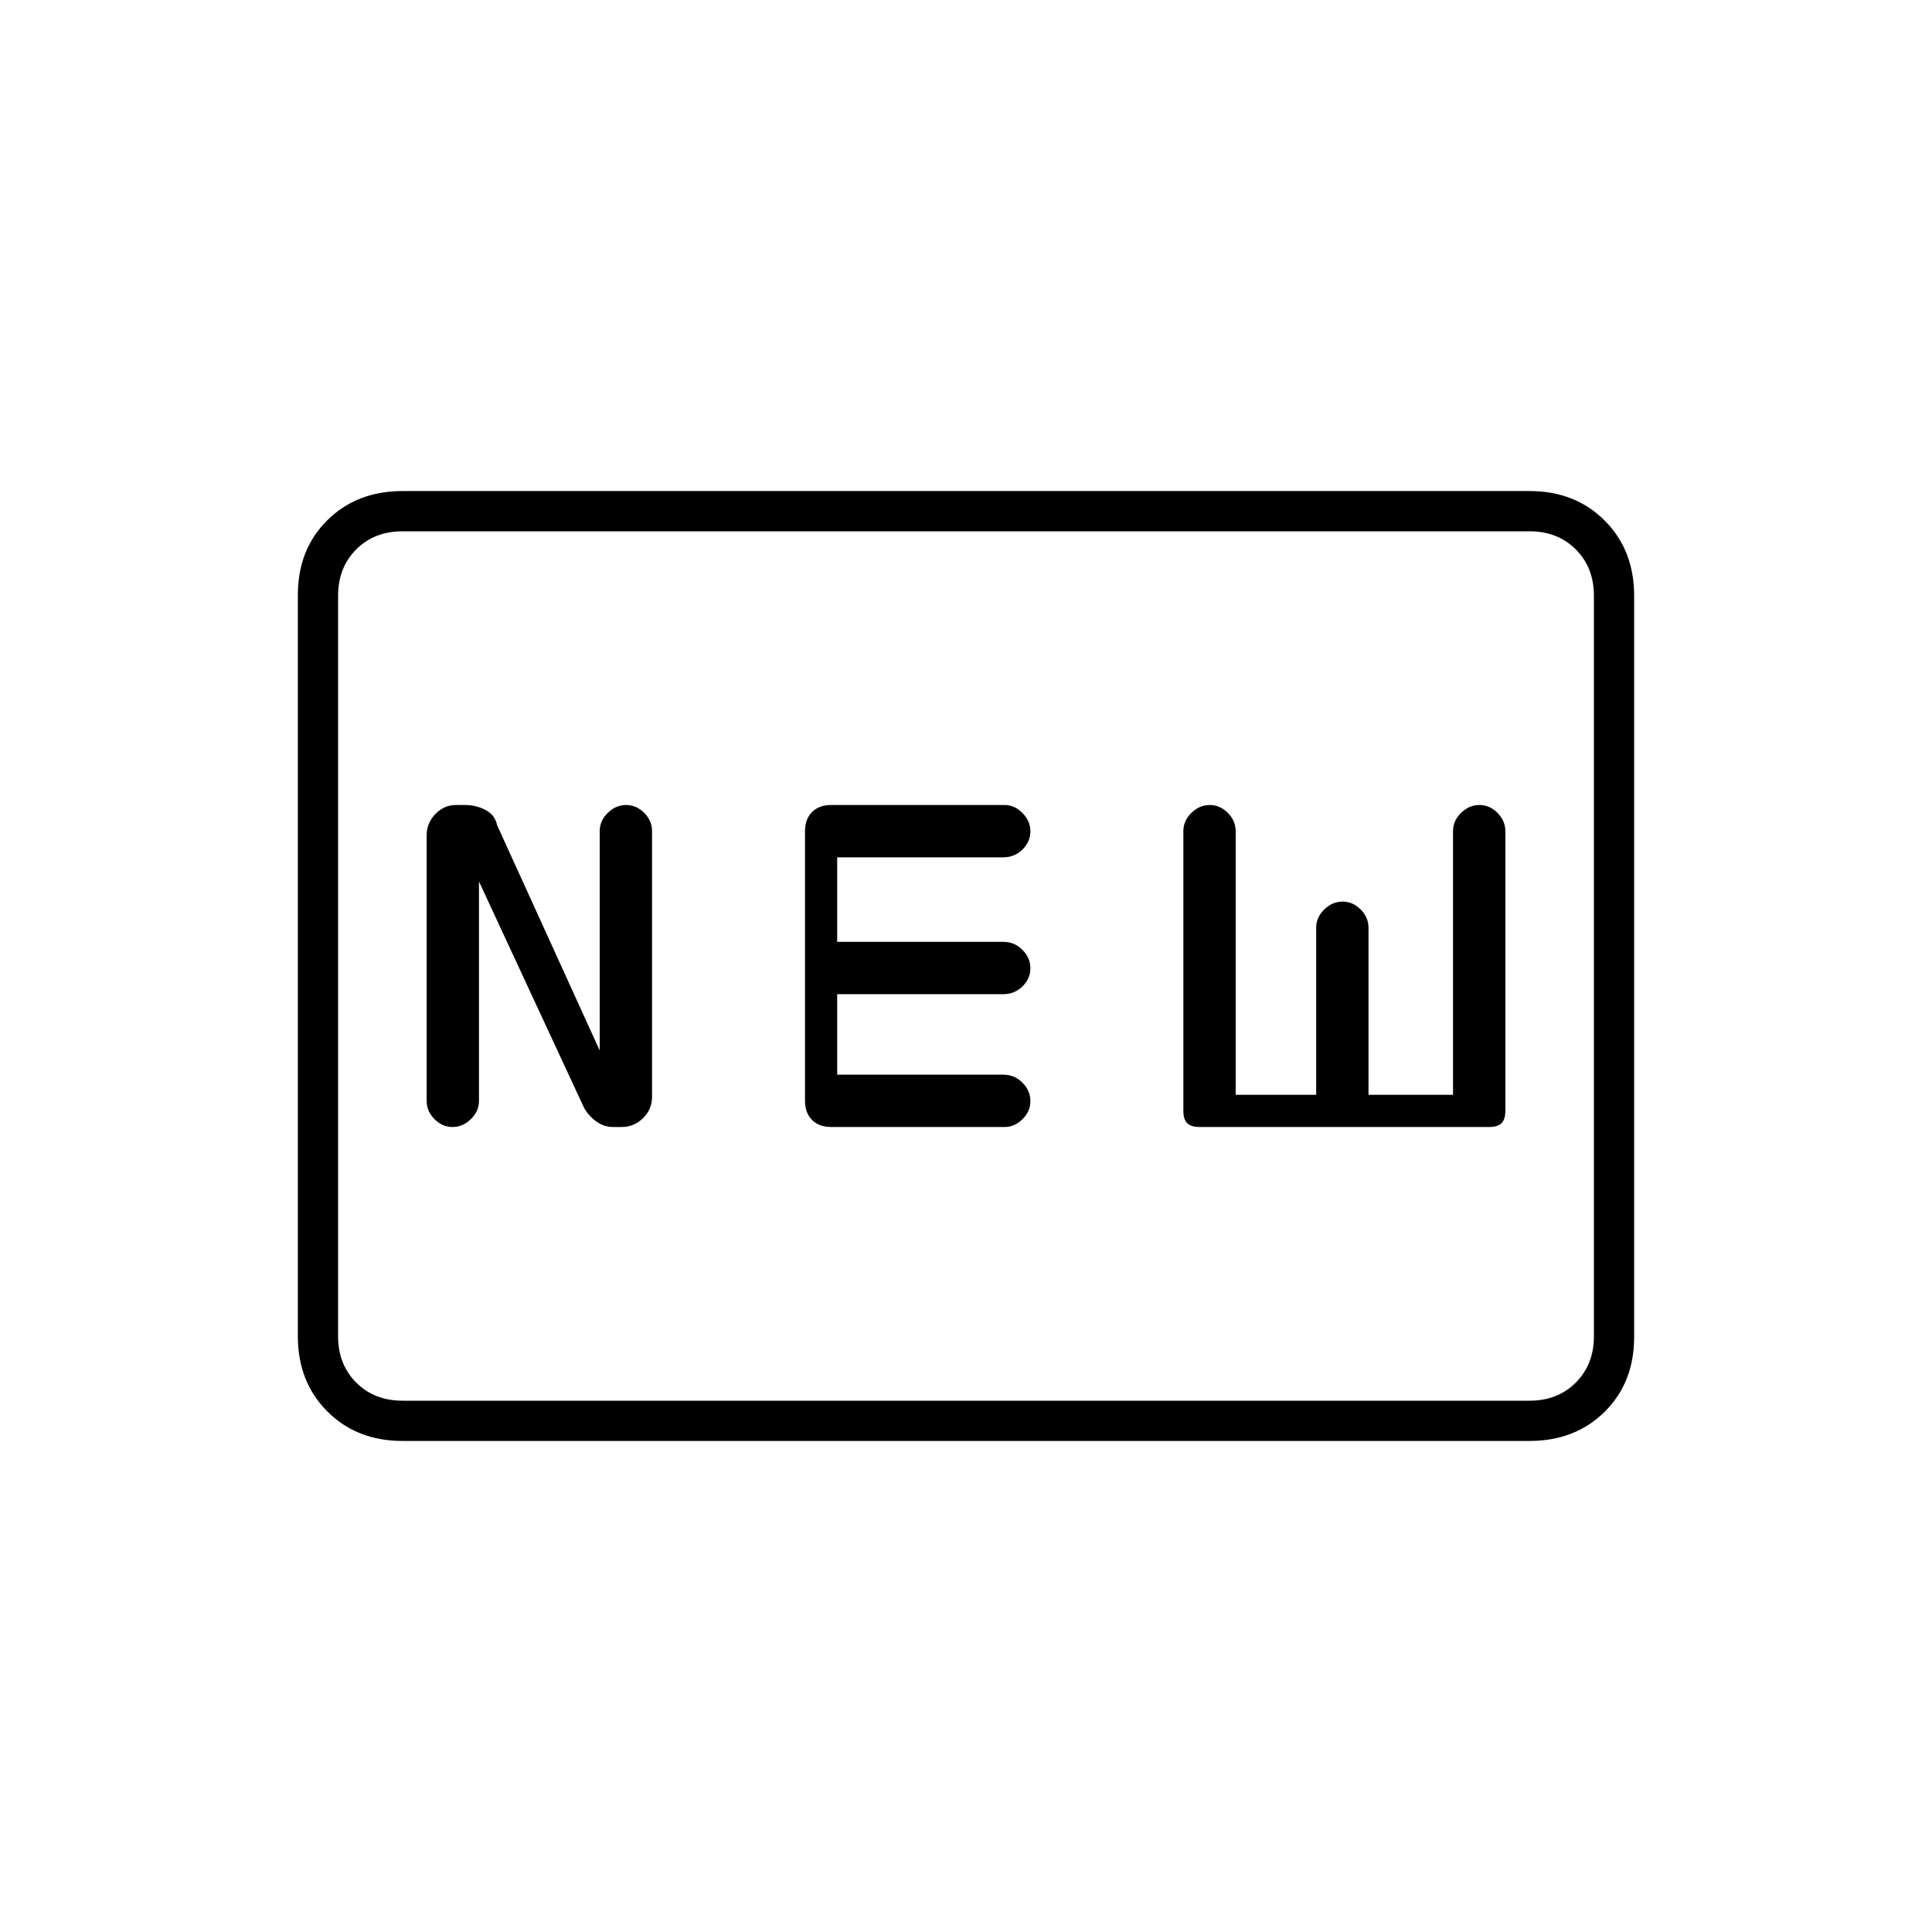 <svg xmlns="http://www.w3.org/2000/svg" height="20" viewBox="0 -960 960 960" width="20"><path d="M200-244q-22.7 0-37.35-14.66Q148-273.32 148-296.04v-368.24q0-22.72 14.65-37.22T200-716h560q22.7 0 37.35 14.66Q812-686.68 812-663.96v368.24q0 22.72-14.65 37.22T760-244H200Zm0-20h560q14 0 23-9t9-23v-368q0-14-9-23t-23-9H200q-14 0-23 9t-9 23v368q0 14 9 23t23 9Zm38-258 52 112q2 4 5.96 7 3.97 3 8.72 3h4.27q6.05 0 10.55-4.38 4.5-4.37 4.5-10.62v-132q0-5.16-3.89-9.08t-9-3.92q-5.11 0-9.11 3.92-4 3.92-4 9.08v109l-51-112q-1-5-5.69-7.5-4.68-2.5-10.31-2.5h-4.46q-5.84 0-10.19 4.48T212-545v132q0 5.16 3.89 9.08t9 3.92q5.11 0 9.11-3.92 4-3.92 4-9.08v-109Zm175 122h86.22q4.94 0 8.86-3.89 3.92-3.89 3.92-9 0-5.11-3.92-9.11-3.92-4-9.57-4H416v-40h82.51q5.65 0 9.57-3.89t3.92-9q0-5.11-3.92-9.11-3.92-4-9.57-4H416v-42h82.51q5.65 0 9.57-3.89t3.92-9q0-5.11-3.92-9.11-3.92-4-8.86-4H413q-6 0-9.5 3.5T400-547v134q0 6 3.5 9.5t9.5 3.5Zm183 0h144q4.2 0 6.1-1.9 1.9-1.9 1.9-6.1v-139q0-5.16-3.89-9.08t-9-3.92q-5.11 0-9.11 3.92-4 3.92-4 9.08v131h-42v-83q0-5.16-3.89-9.08t-9-3.92q-5.11 0-9.11 3.92-4 3.92-4 9.08v83h-40v-131q0-5.16-3.89-9.08t-9-3.92q-5.11 0-9.11 3.92-4 3.92-4 9.08v139q0 4.2 1.9 6.1 1.9 1.9 6.1 1.9ZM168-264v-432 432Z"/></svg>